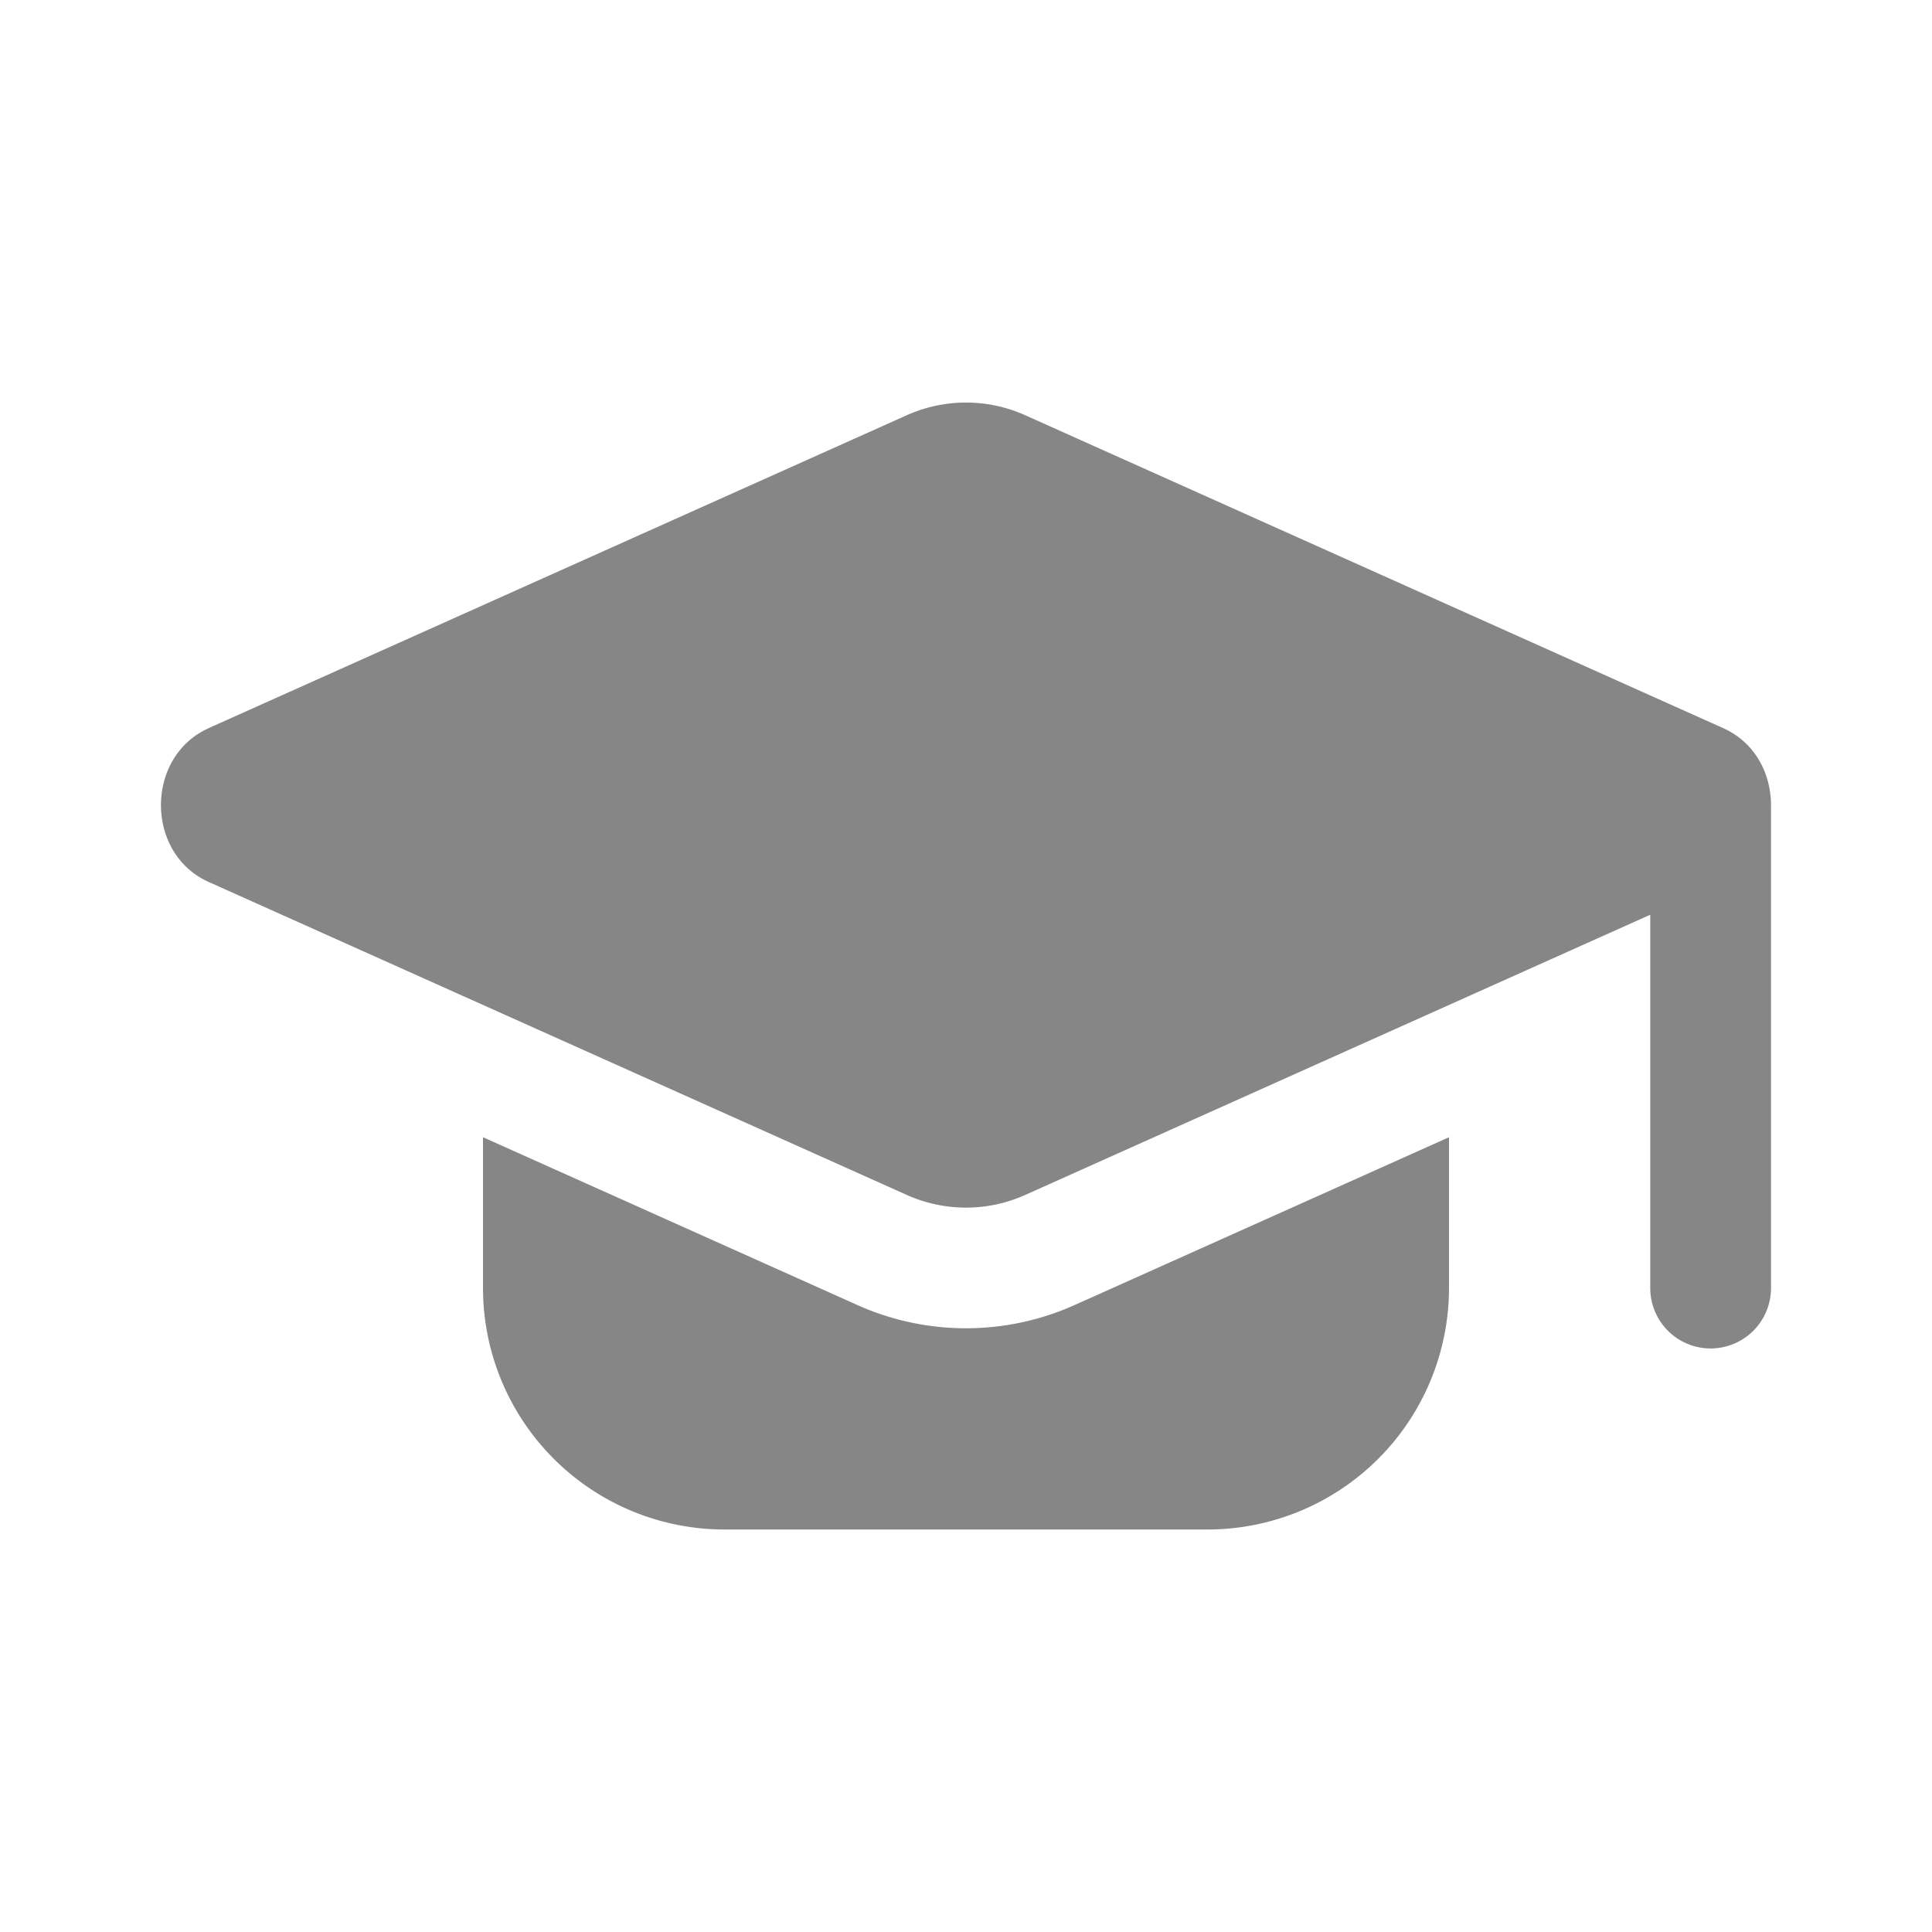 <svg width="24" height="24" fill="none" xmlns="http://www.w3.org/2000/svg">
    <path d="M2.592 9.045 11.26 5.16a1.798 1.798 0 0 1 1.48 0l8.668 3.886c.395.177.592.566.592.955v6a.75.75 0 0 1-1.5 0v-4.638l-7.76 3.479a1.797 1.797 0 0 1-1.48 0l-8.668-3.886c-.79-.354-.79-1.556 0-1.91Z" fill="#868686"/>
    <path d="M6 16v-1.873l4.647 2.083a3.298 3.298 0 0 0 2.706 0L18 14.127V16a3 3 0 0 1-3 3H9a3 3 0 0 1-3-3Z" fill="#868686"/>
</svg>
